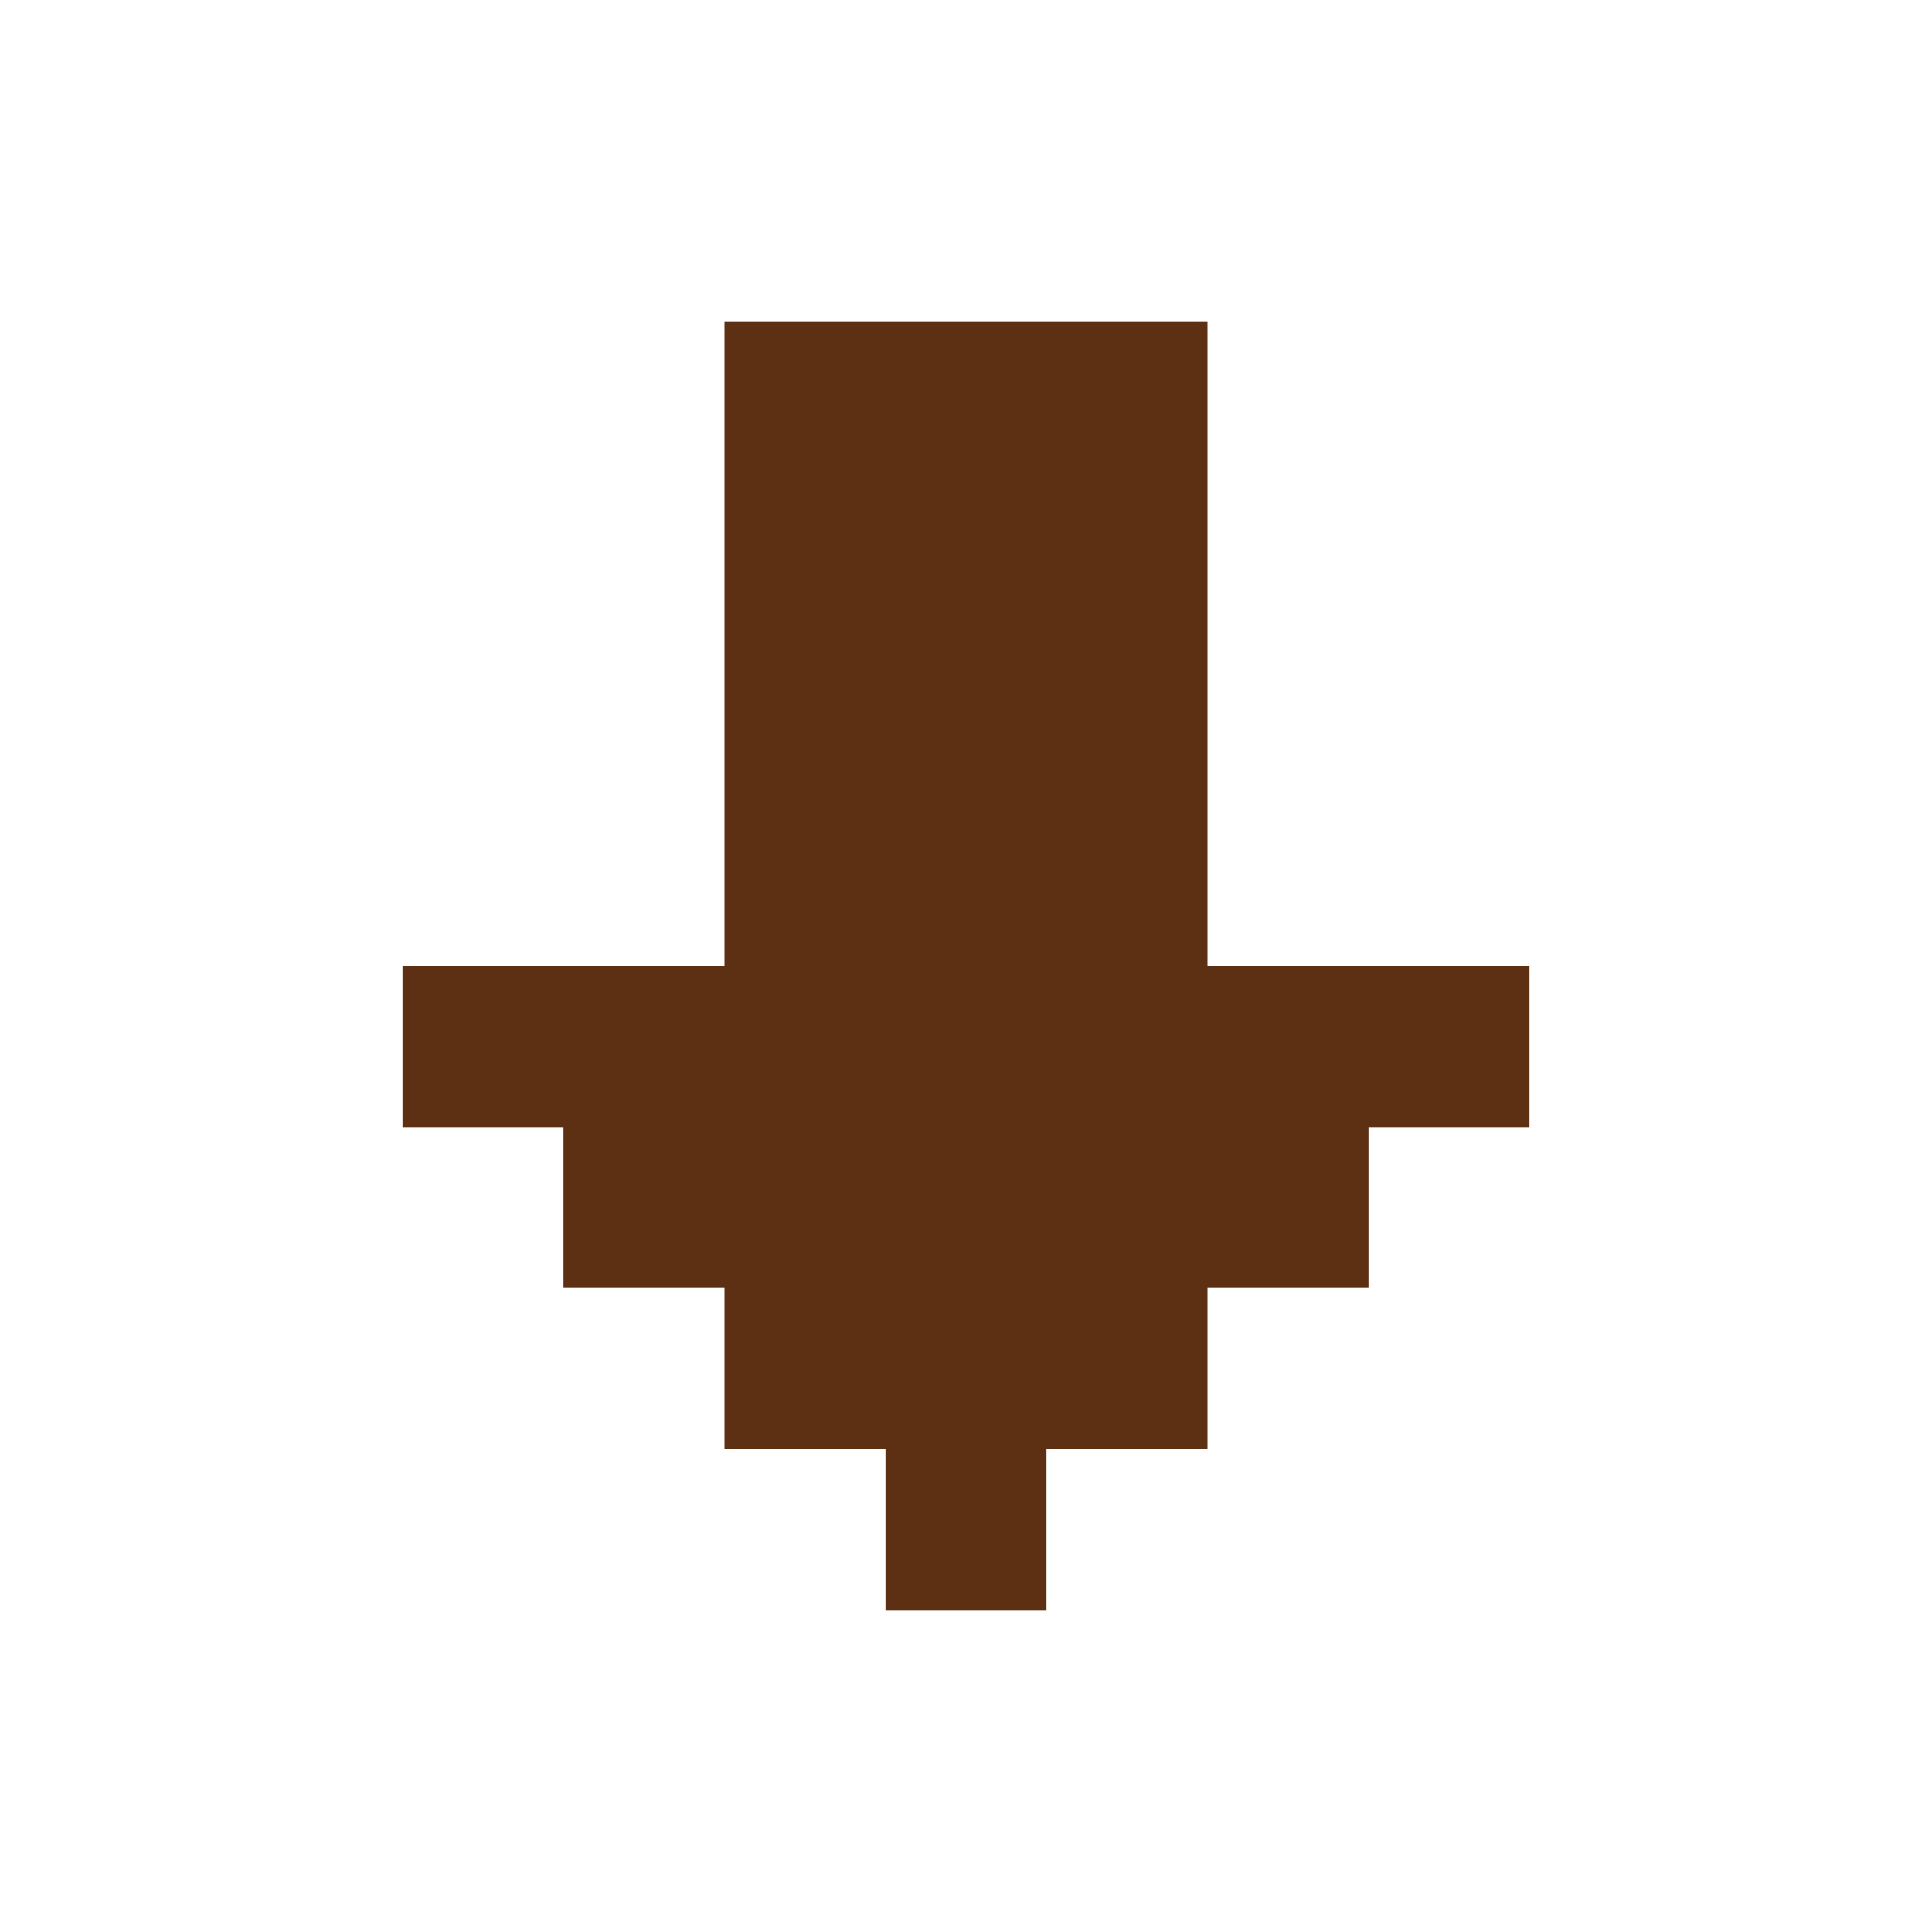 <svg width="24" height="24" viewBox="0 0 24 24" fill="none" xmlns="http://www.w3.org/2000/svg">
<path d="M19 12L19 14L17 14L17 16L15 16L15 18L13 18L13 20L11 20L11 18L9 18L9 16L7 16L7 14L5 14L5 12L9 12L9 4L15 4L15 12L19 12Z" fill="#5D3014"/>
</svg>
